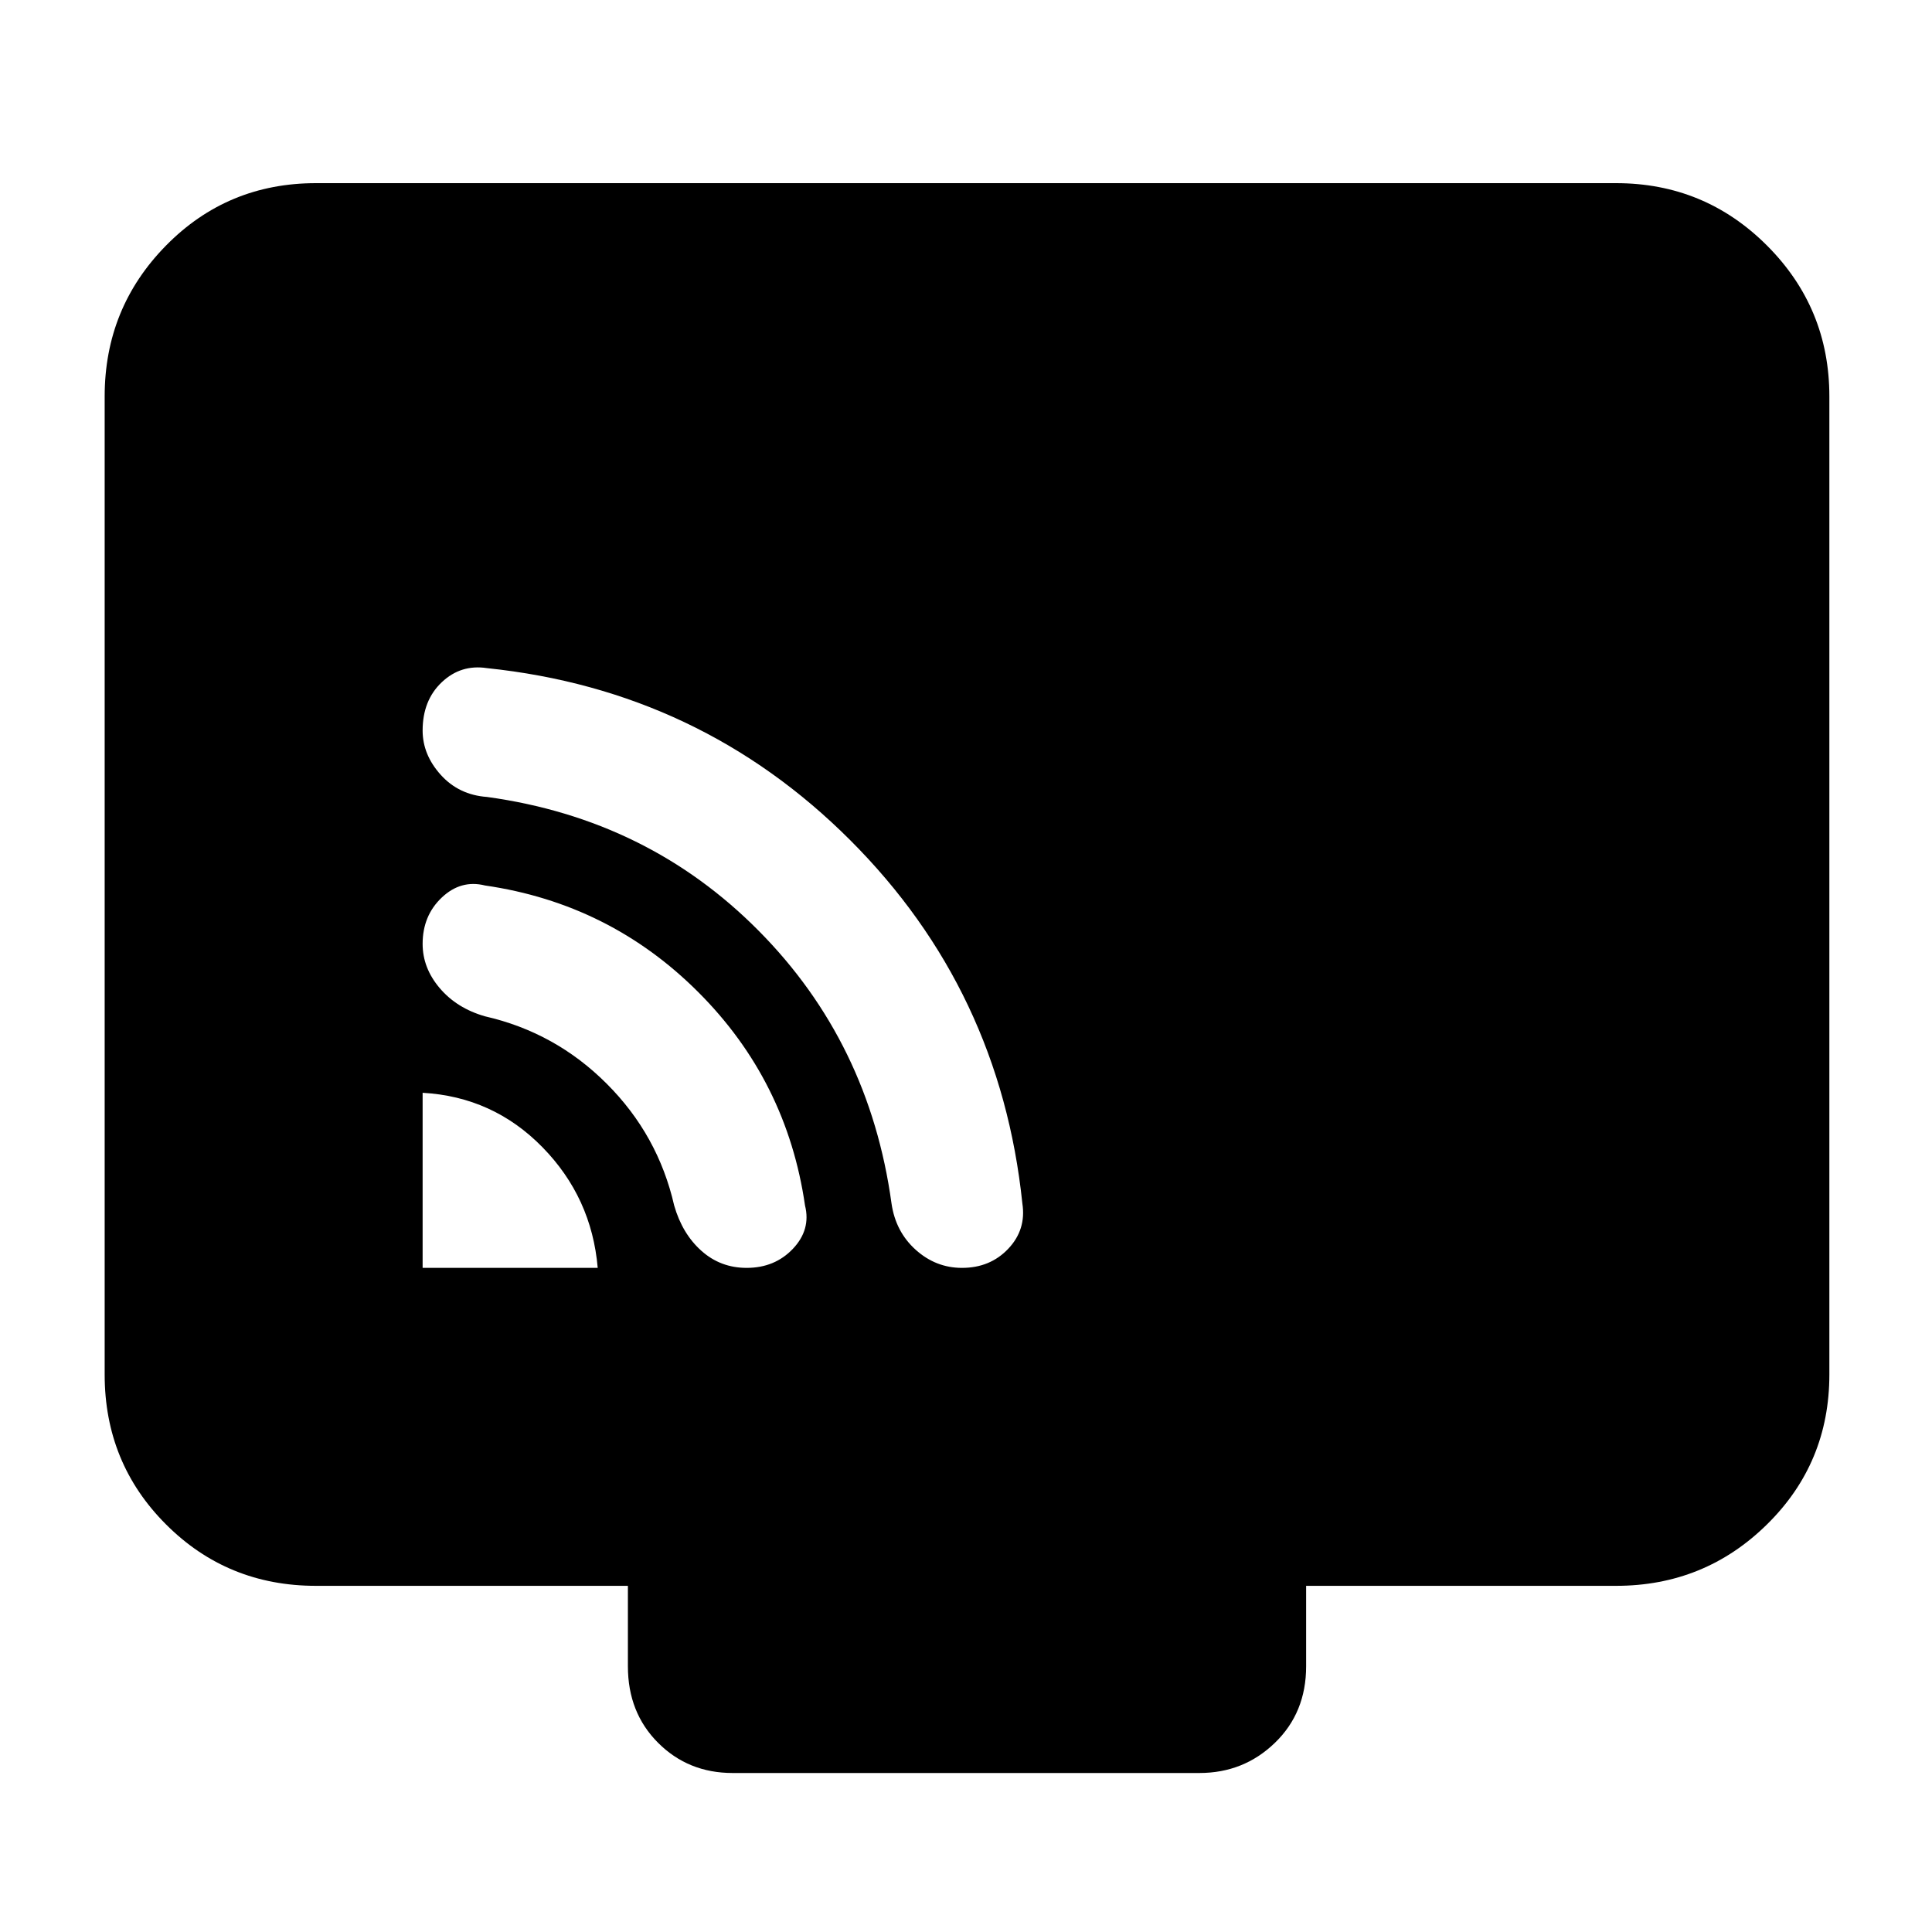 <svg xmlns="http://www.w3.org/2000/svg" height="40" width="40"><path d="M8.75 26.25H12.375Q12.25 24.792 11.229 23.75Q10.208 22.708 8.75 22.625ZM15.458 26.25Q16.042 26.25 16.417 25.854Q16.792 25.458 16.667 24.958Q16.292 22.375 14.458 20.542Q12.625 18.708 10.042 18.333Q9.542 18.208 9.146 18.583Q8.75 18.958 8.75 19.542Q8.75 20.042 9.104 20.458Q9.458 20.875 10.042 21.042Q11.5 21.375 12.562 22.438Q13.625 23.5 13.958 24.958Q14.125 25.542 14.521 25.896Q14.917 26.25 15.458 26.25ZM19.917 26.25Q20.5 26.25 20.875 25.854Q21.25 25.458 21.167 24.917Q20.708 20.5 17.604 17.396Q14.5 14.292 10.083 13.833Q9.542 13.75 9.146 14.125Q8.75 14.5 8.75 15.125Q8.75 15.625 9.125 16.042Q9.5 16.458 10.083 16.5Q13.417 16.958 15.708 19.271Q18 21.583 18.458 24.917Q18.542 25.5 18.958 25.875Q19.375 26.25 19.917 26.25ZM15.167 36.708Q14.25 36.708 13.625 36.083Q13 35.458 13 34.5V32.833H6.542Q4.708 32.833 3.438 31.562Q2.167 30.292 2.167 28.458V8.208Q2.167 6.375 3.438 5.083Q4.708 3.792 6.542 3.792H33.458Q35.292 3.792 36.583 5.083Q37.875 6.375 37.875 8.208V28.458Q37.875 30.292 36.583 31.562Q35.292 32.833 33.458 32.833H27.042V34.5Q27.042 35.458 26.396 36.083Q25.75 36.708 24.833 36.708Z"/></svg>